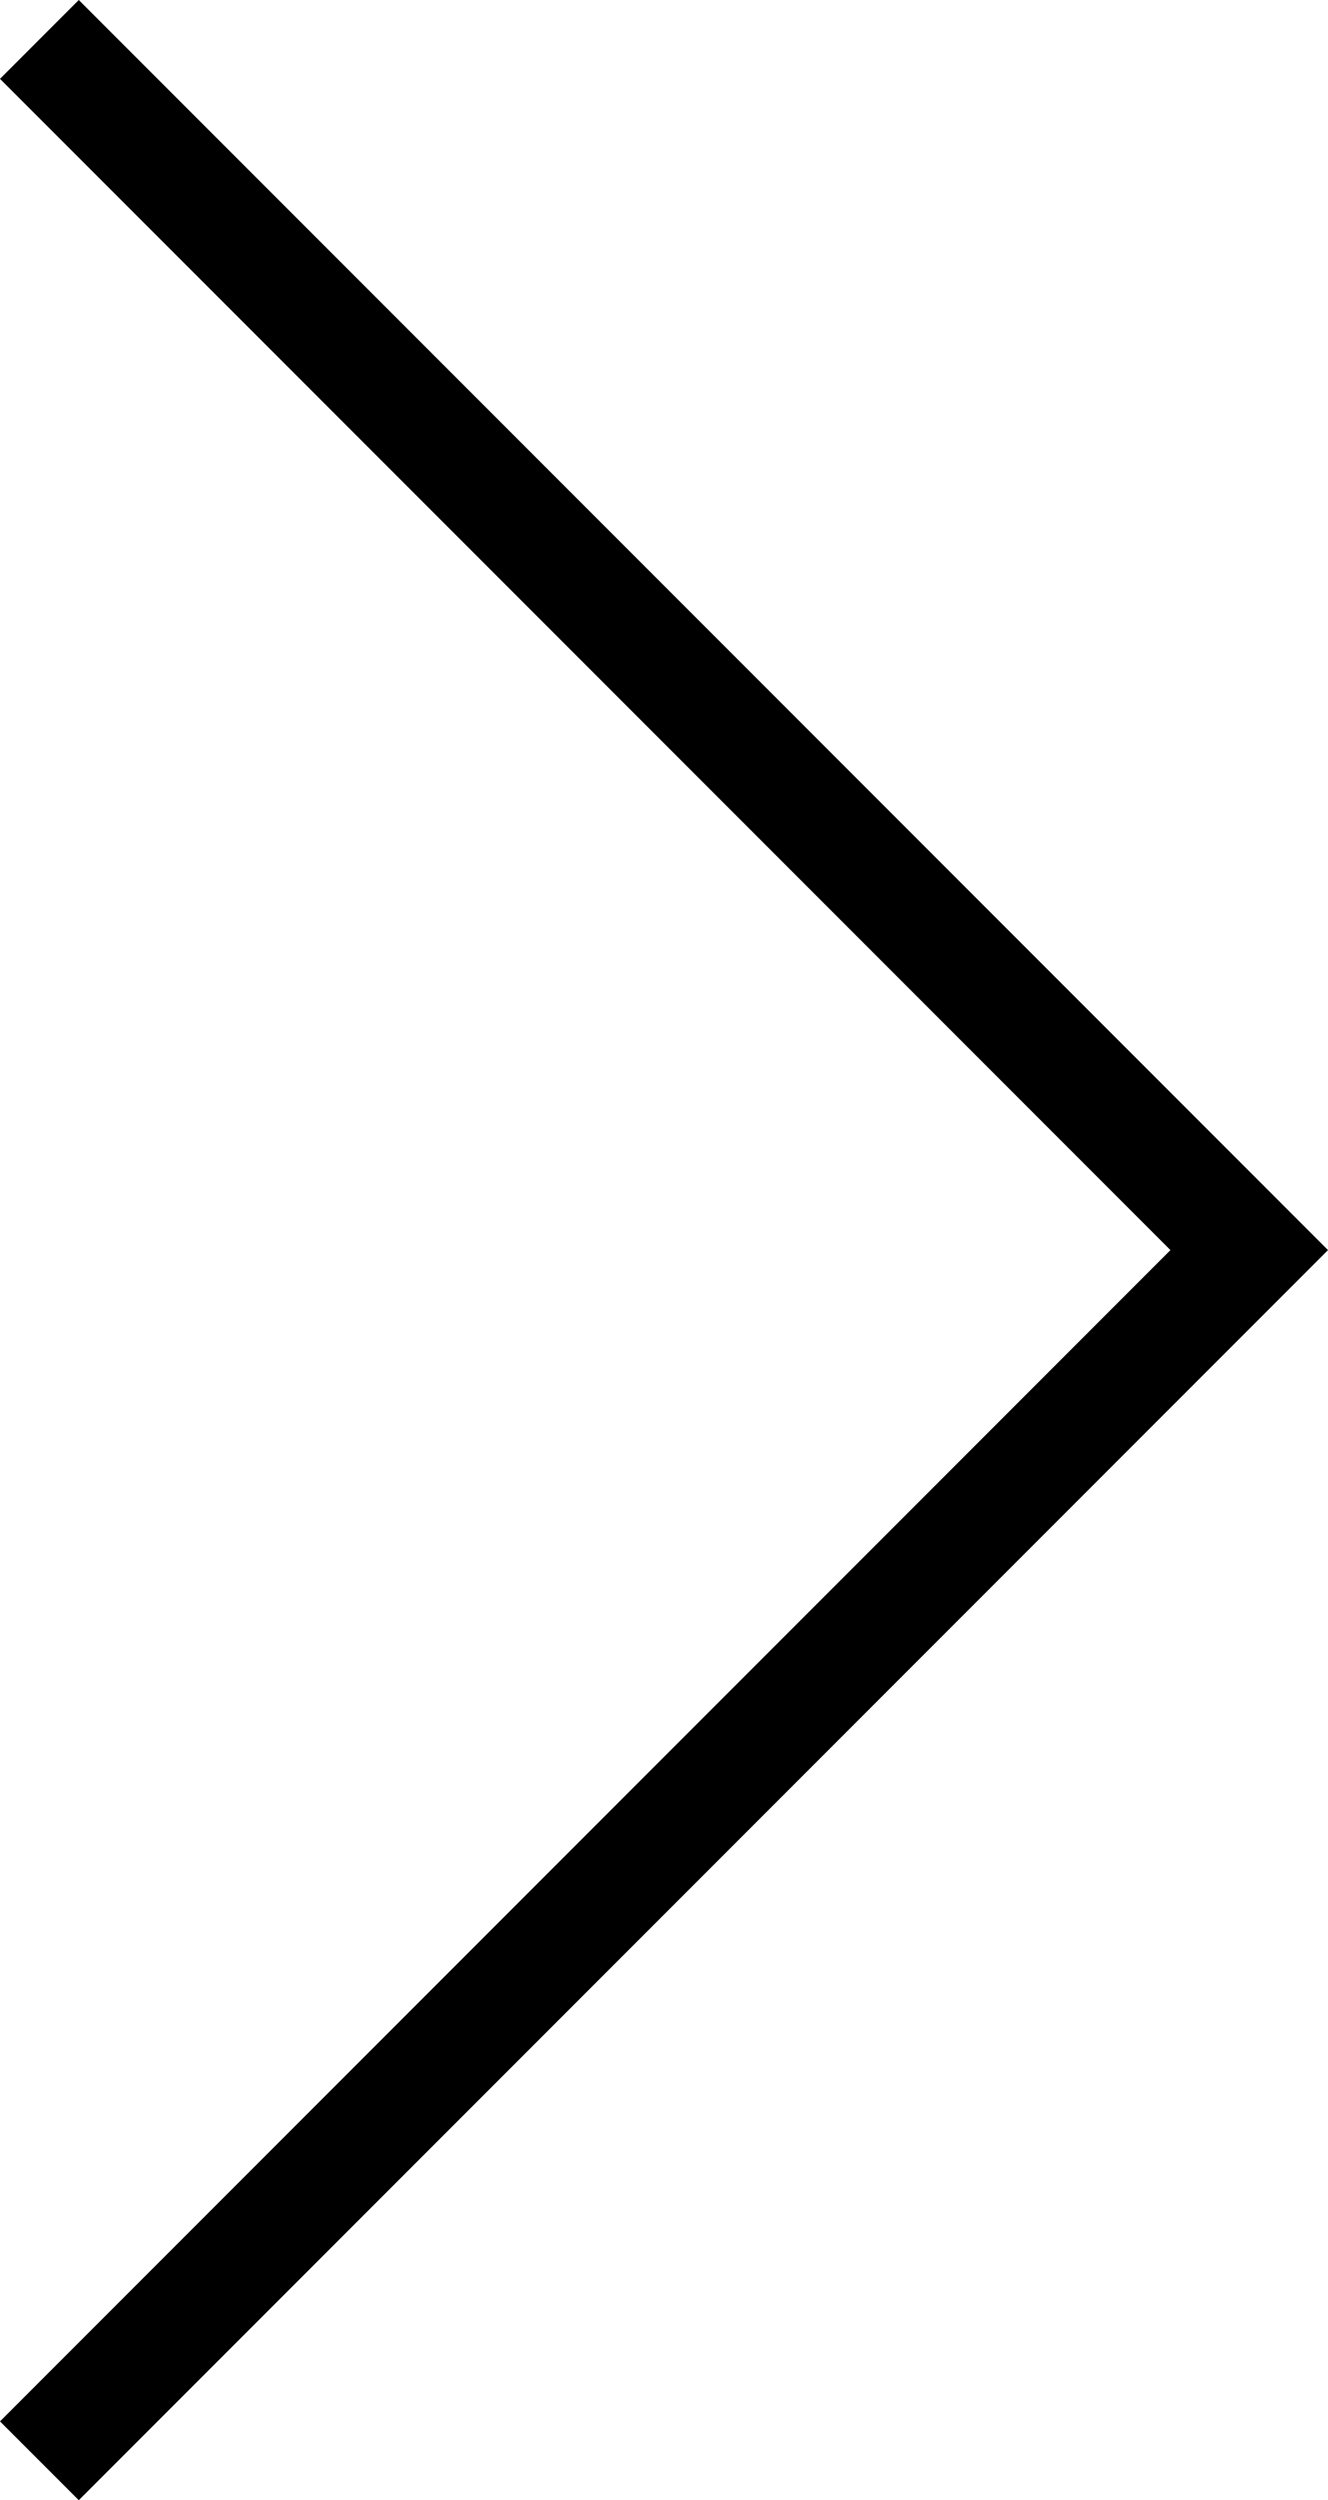 <?xml version="1.0" encoding="utf-8"?>
<!-- Generator: Adobe Illustrator 19.2.1, SVG Export Plug-In . SVG Version: 6.00 Build 0)  -->
<svg version="1.1" id="Carousel_Arrows" xmlns="http://www.w3.org/2000/svg" xmlns:xlink="http://www.w3.org/1999/xlink" x="0px"
	 y="0px" viewBox="0 0 11.8 22.2" style="enable-background:new 0 0 11.8 22.2;" xml:space="preserve">
<style type="text/css">
	.st0{fill:none;enable-background:new    ;}
</style>
<polygon points="0.7,22.2 0,21.5 10.4,11.1 0,0.7 0.7,0 11.8,11.1 "/>
</svg>
